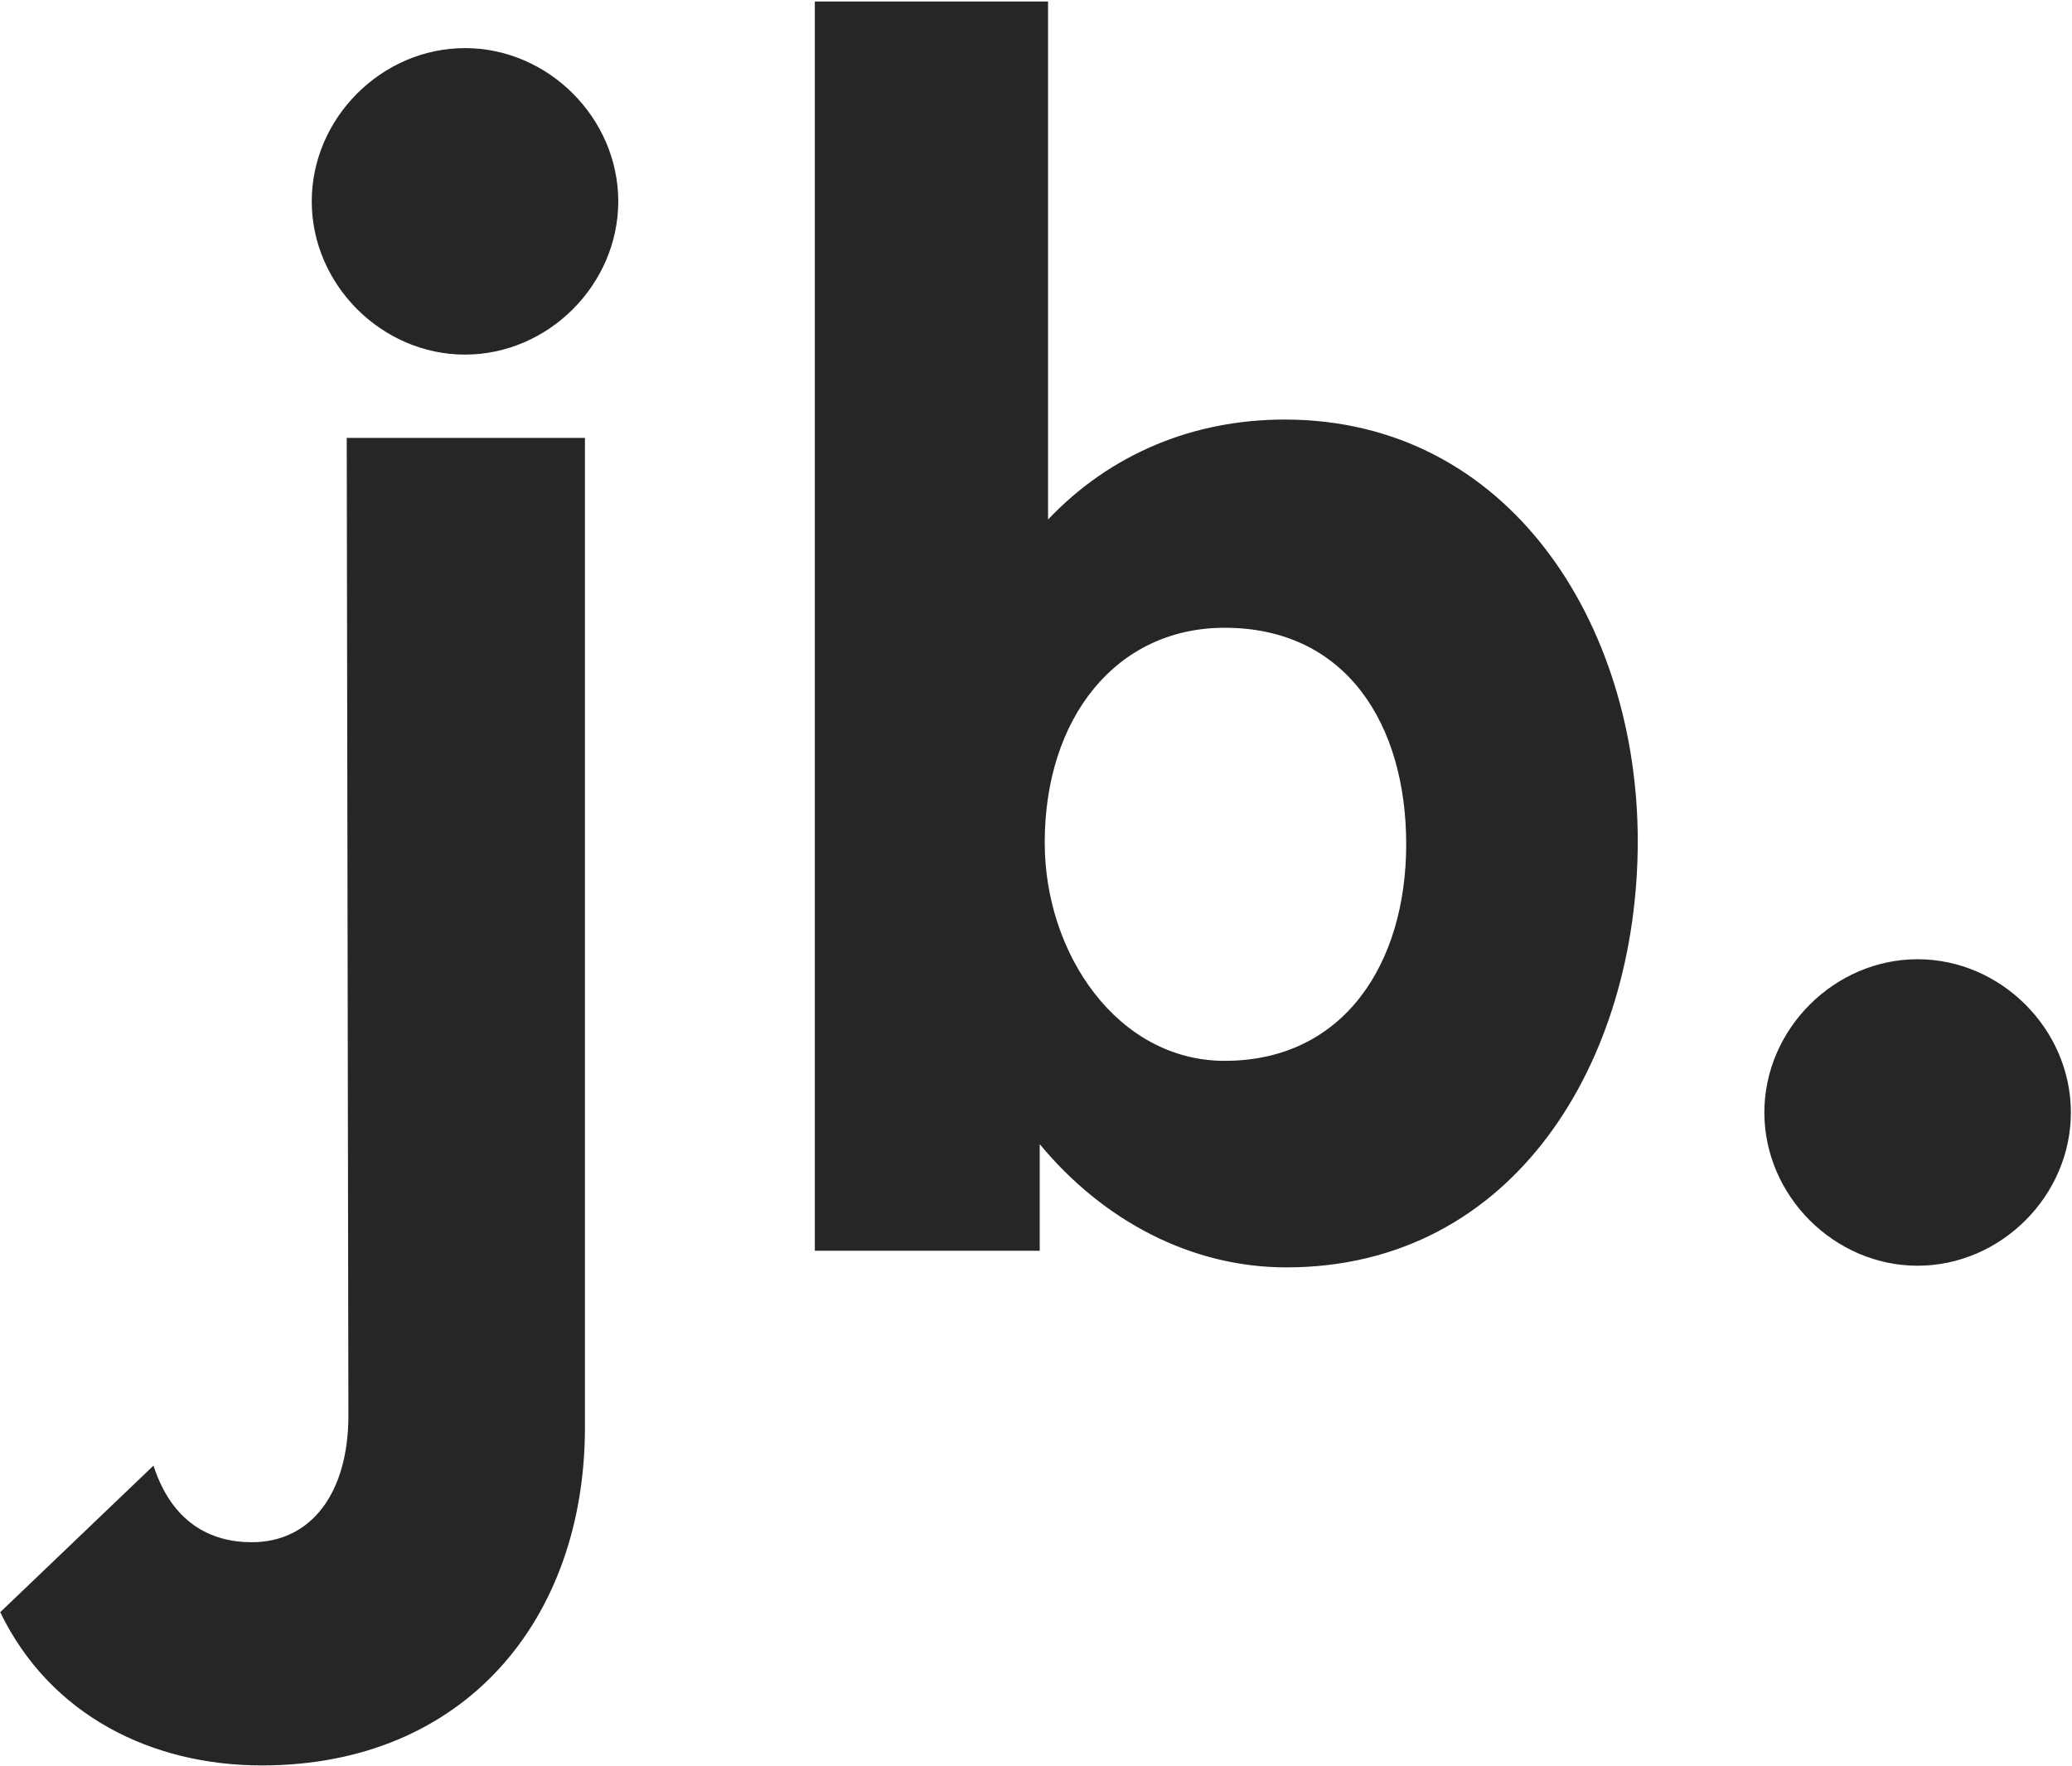 <svg xmlns="http://www.w3.org/2000/svg" version="1.1" xmlns:xlink="http://www.w3.org/1999/xlink" xmlns:svgjs="http://svgjs.com/svgjs" width="704" height="600"><svg xmlns="http://www.w3.org/2000/svg" width="704" height="600" viewBox="0 0 704 600"><path fill="#262626" d="M88.862 599.394C157.914 599.394 198.666 549.586 198.666 484.496L198.666 148.292 117.728 148.292 118.294 480.534C118.294 506.57 105.842 523.55 85.466 523.55 71.316 523.55 58.298 516.758 52.072 497.514L1.13686838e-13 547.322C16.98 582.414 51.506 599.394 88.862 599.394ZM105.842 67.92C105.842 96.22 129.614 119.992 157.914 119.992 186.214 119.992 209.986 96.22 209.986 67.92 209.986 39.62 186.214 15.848 157.914 15.848 129.614 15.848 105.842 39.62 105.842 67.92ZM353.184 424.5 353.184 388.276C374.692 414.312 404.69 430.16 436.952 430.16 514.494 430.16 556.378 359.976 556.378 285.264 556.378 211.684 512.796 142.066 436.386 142.066 405.822 142.066 377.522 153.386 356.014 176.026L356.014 0 276.774 0 276.774 424.5 353.184 424.5ZM416.01 359.976C379.786 359.976 354.882 323.752 354.882 285.83 354.882 243.38 379.22 212.816 416.01 212.816 457.328 212.816 477.704 245.644 477.704 286.396 477.704 326.582 456.762 359.976 416.01 359.976ZM599.394 377.522C599.394 405.822 623.166 429.594 651.466 429.594 679.766 429.594 703.538 405.822 703.538 377.522 703.538 349.222 679.766 325.45 651.466 325.45 623.166 325.45 599.394 349.222 599.394 377.522Z" transform="translate(.08 .5)"></path></svg><style>@media (prefers-color-scheme: light) { :root { filter: none; } }
@media (prefers-color-scheme: dark) { :root { filter: contrast(0.385) brightness(4.5); } }
</style></svg>